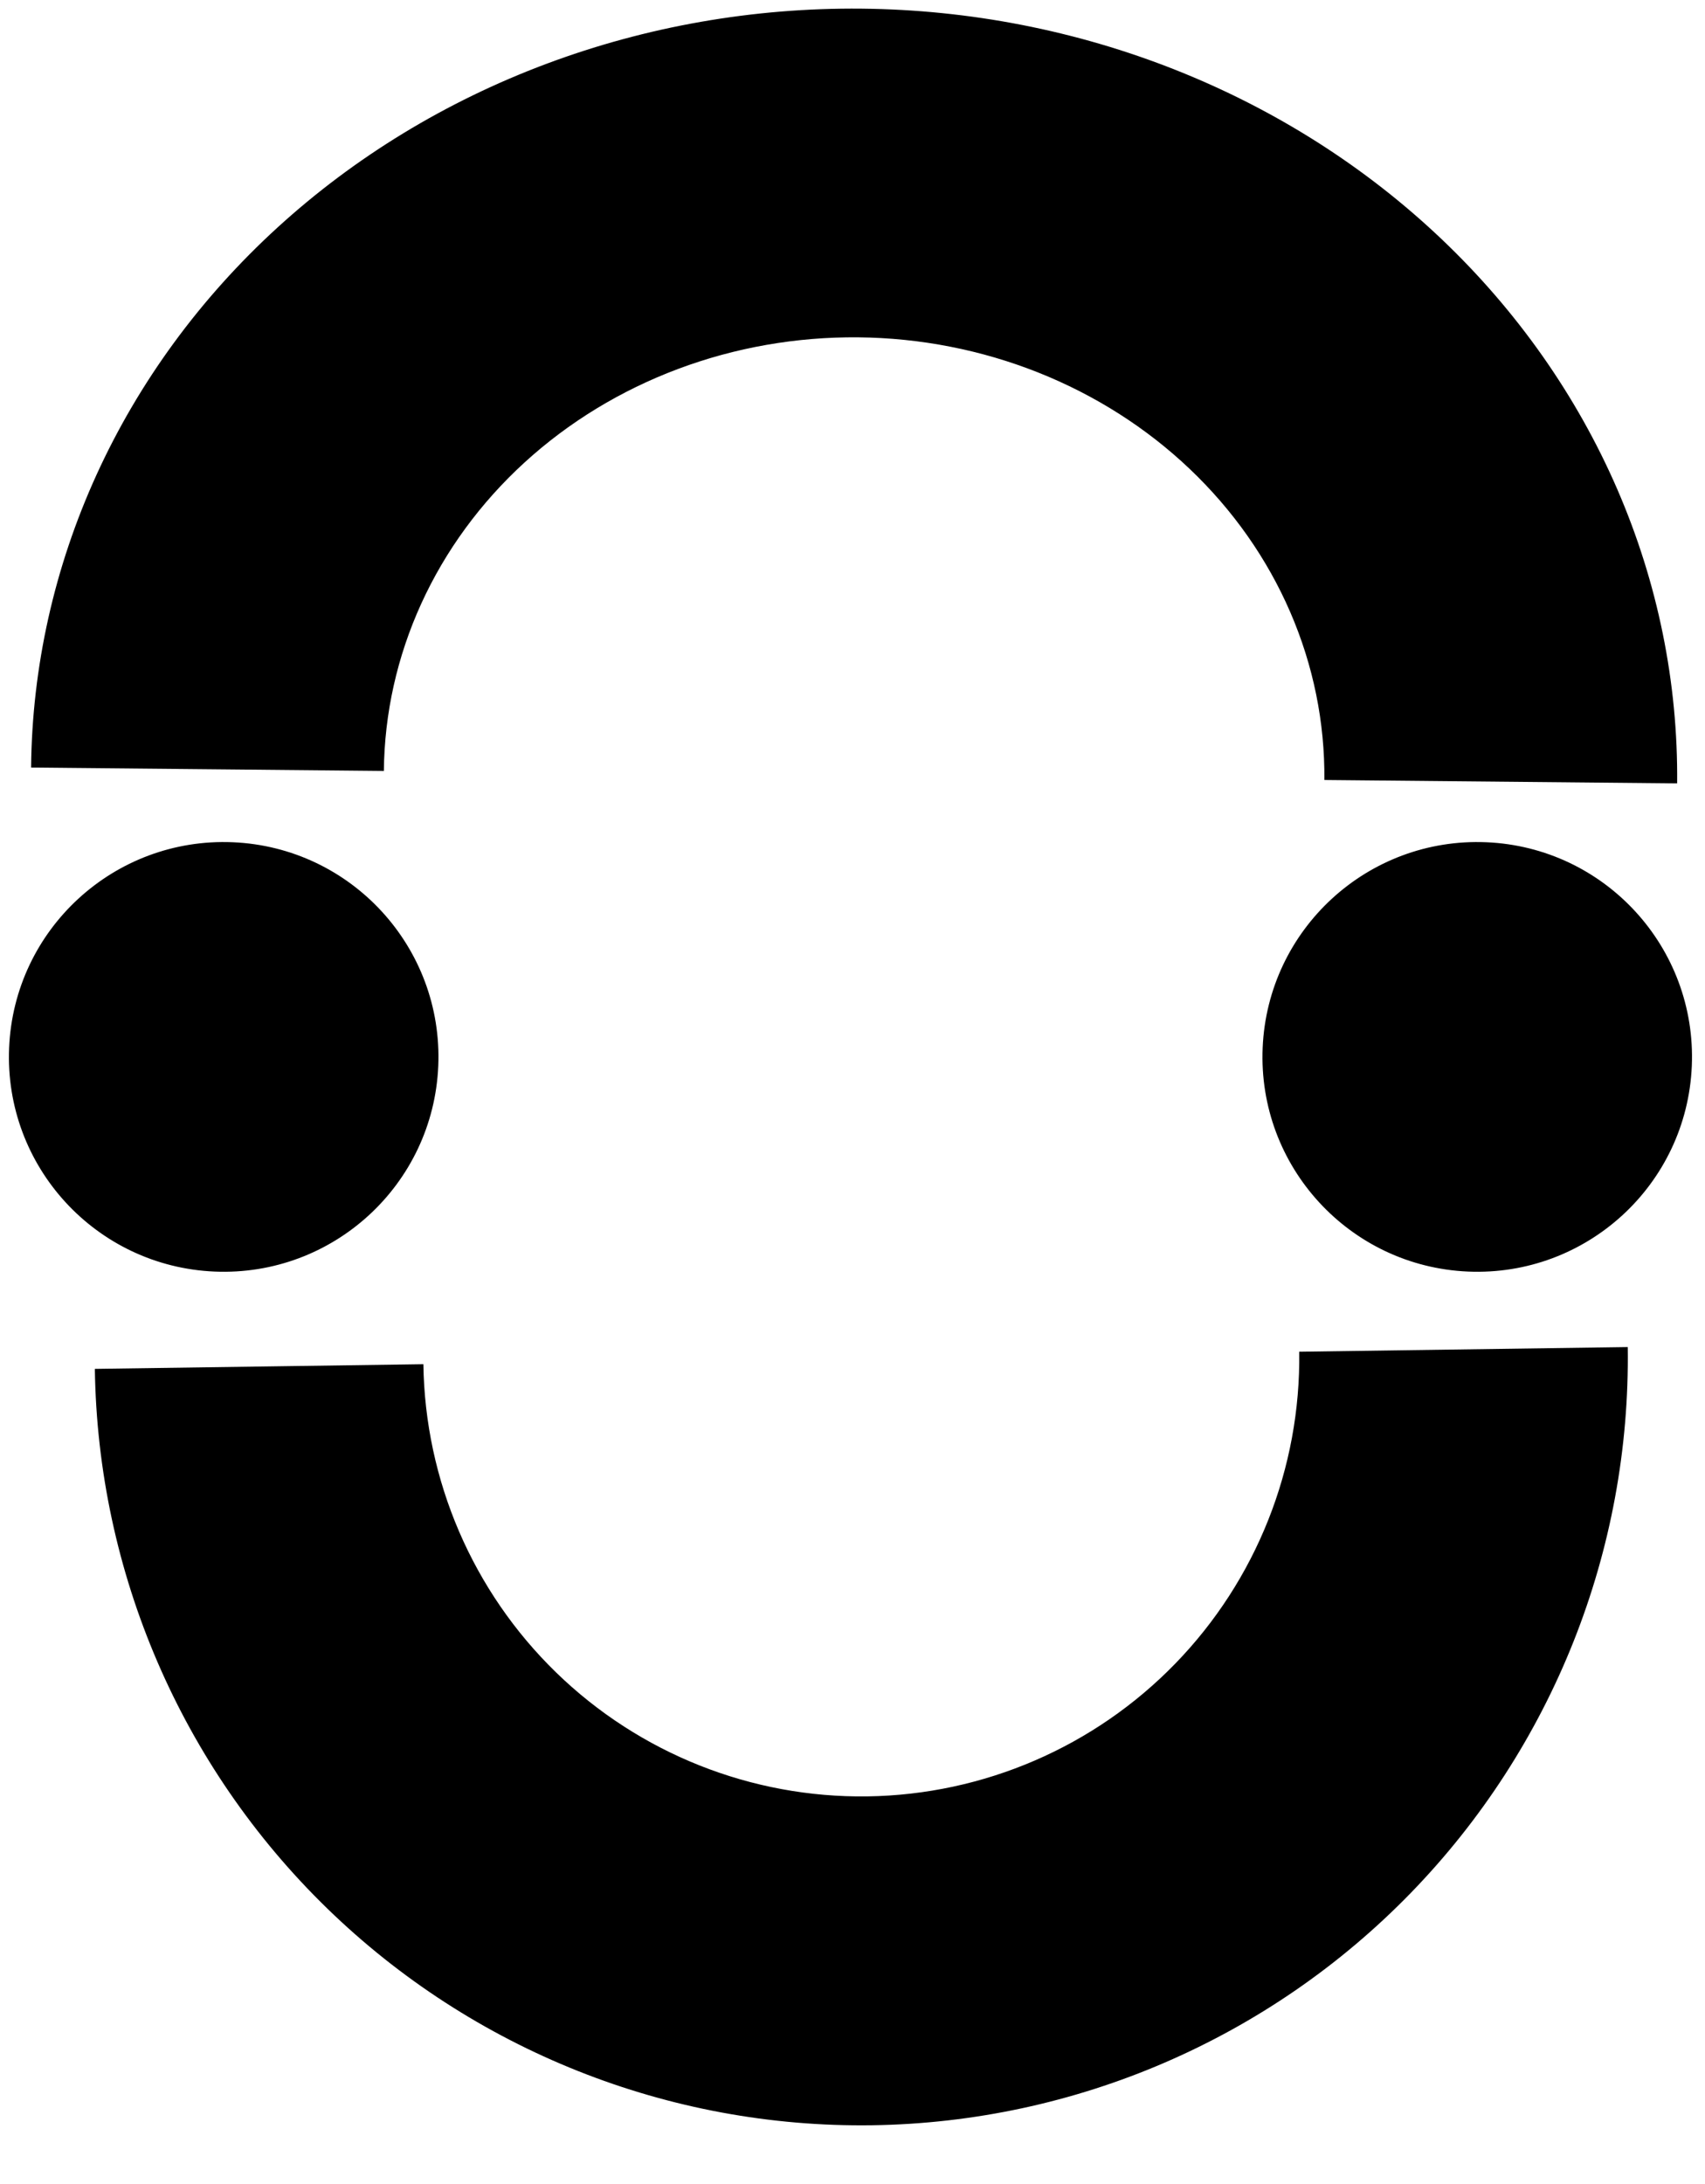 <svg width="389" height="498" viewBox="0 0 389 498" fill="none" xmlns="http://www.w3.org/2000/svg">
<path d="M371.374 307.204C372.029 353.613 354.234 398.384 321.903 431.667C289.572 464.95 245.354 484.019 198.977 484.679C152.599 485.339 107.861 467.536 74.604 435.187C41.348 402.837 22.296 358.591 21.642 312.182L96.595 311.115C96.969 337.632 107.854 362.913 126.856 381.396C145.858 399.88 171.42 410.052 197.919 409.675C224.417 409.297 249.682 398.402 268.155 379.385C286.628 360.368 296.795 334.788 296.421 308.271L371.374 307.204Z" fill="black"/>
<path d="M7.093 175.043C7.314 152.078 12.39 129.384 22.03 108.258C31.671 87.132 45.688 67.987 63.281 51.916C80.874 35.845 101.698 23.163 124.564 14.594C147.431 6.025 171.892 1.736 196.551 1.974C221.21 2.211 245.584 6.969 268.281 15.976C290.979 24.984 311.555 38.064 328.836 54.47C346.116 70.877 359.762 90.288 368.995 111.595C378.227 132.903 382.865 155.69 382.644 178.655L302.158 177.881C302.284 164.759 299.634 151.74 294.359 139.565C289.084 127.391 281.287 116.3 271.413 106.926C261.54 97.551 249.783 90.078 236.815 84.931C223.846 79.785 209.919 77.066 195.83 76.93C181.74 76.795 167.764 79.245 154.699 84.141C141.634 89.037 129.735 96.284 119.683 105.466C109.631 114.649 101.623 125.587 96.114 137.658C90.606 149.729 87.706 162.695 87.58 175.817L7.093 175.043Z" fill="black"/>
<circle cx="51.035" cy="241.035" r="46" transform="rotate(2.431 51.035 241.035)" fill="black" stroke="black" stroke-width="6"/>
<circle cx="337.035" cy="241.035" r="46" transform="rotate(2.431 337.035 241.035)" fill="black" stroke="black" stroke-width="6"/>
</svg>
